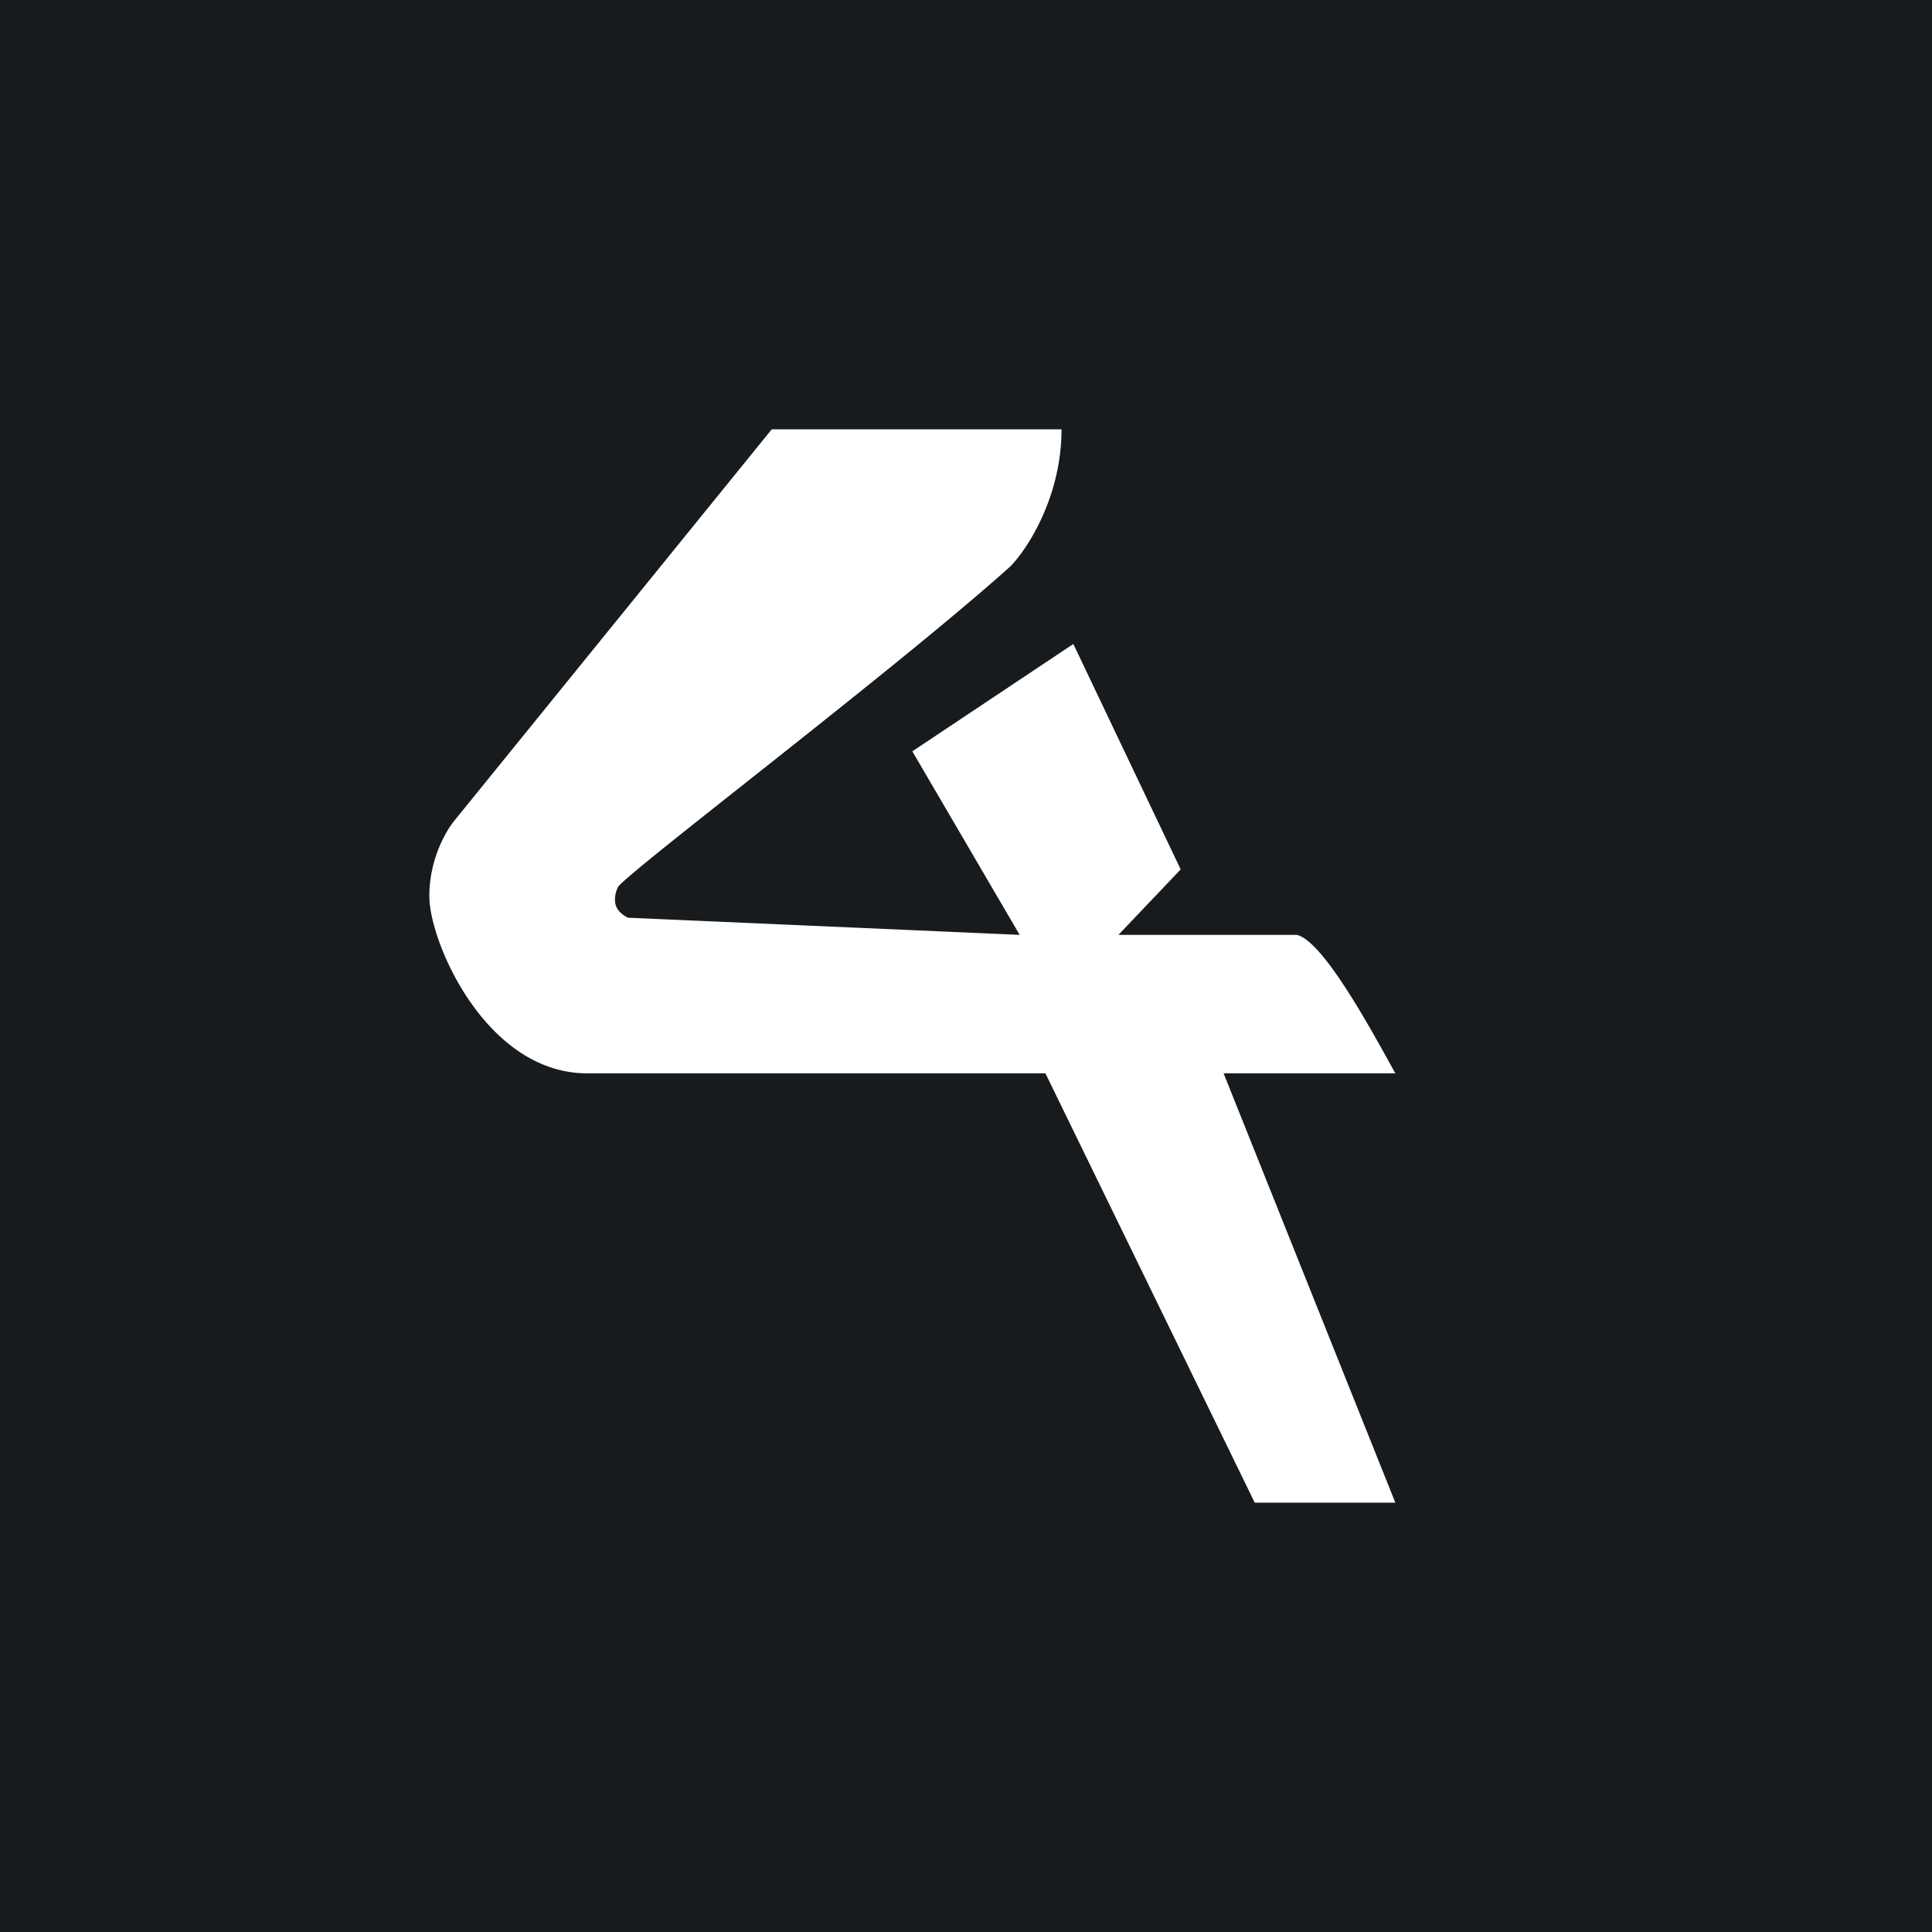 <!-- by TradingView --><svg width="18" height="18" viewBox="0 0 18 18" xmlns="http://www.w3.org/2000/svg"><path fill="#181B1E" d="M0 0h18v18H0z"/><path d="M7.19 4h2.7c0 .63-.32 1.12-.48 1.28-1.06.95-3.49 2.79-3.65 2.98a.26.26 0 0 0-.03.13c0 .09.08.14.12.16l3.65.16L8.5 7 10 6l1 2.1-.58.61h1.66c.25.05.72.93.92 1.29h-1.6l1.6 4h-1.31l-1.95-4H5.47C4.53 10 4 8.78 4 8.35c0-.34.15-.6.23-.7L7.19 4Z" fill="#fff"/></svg>